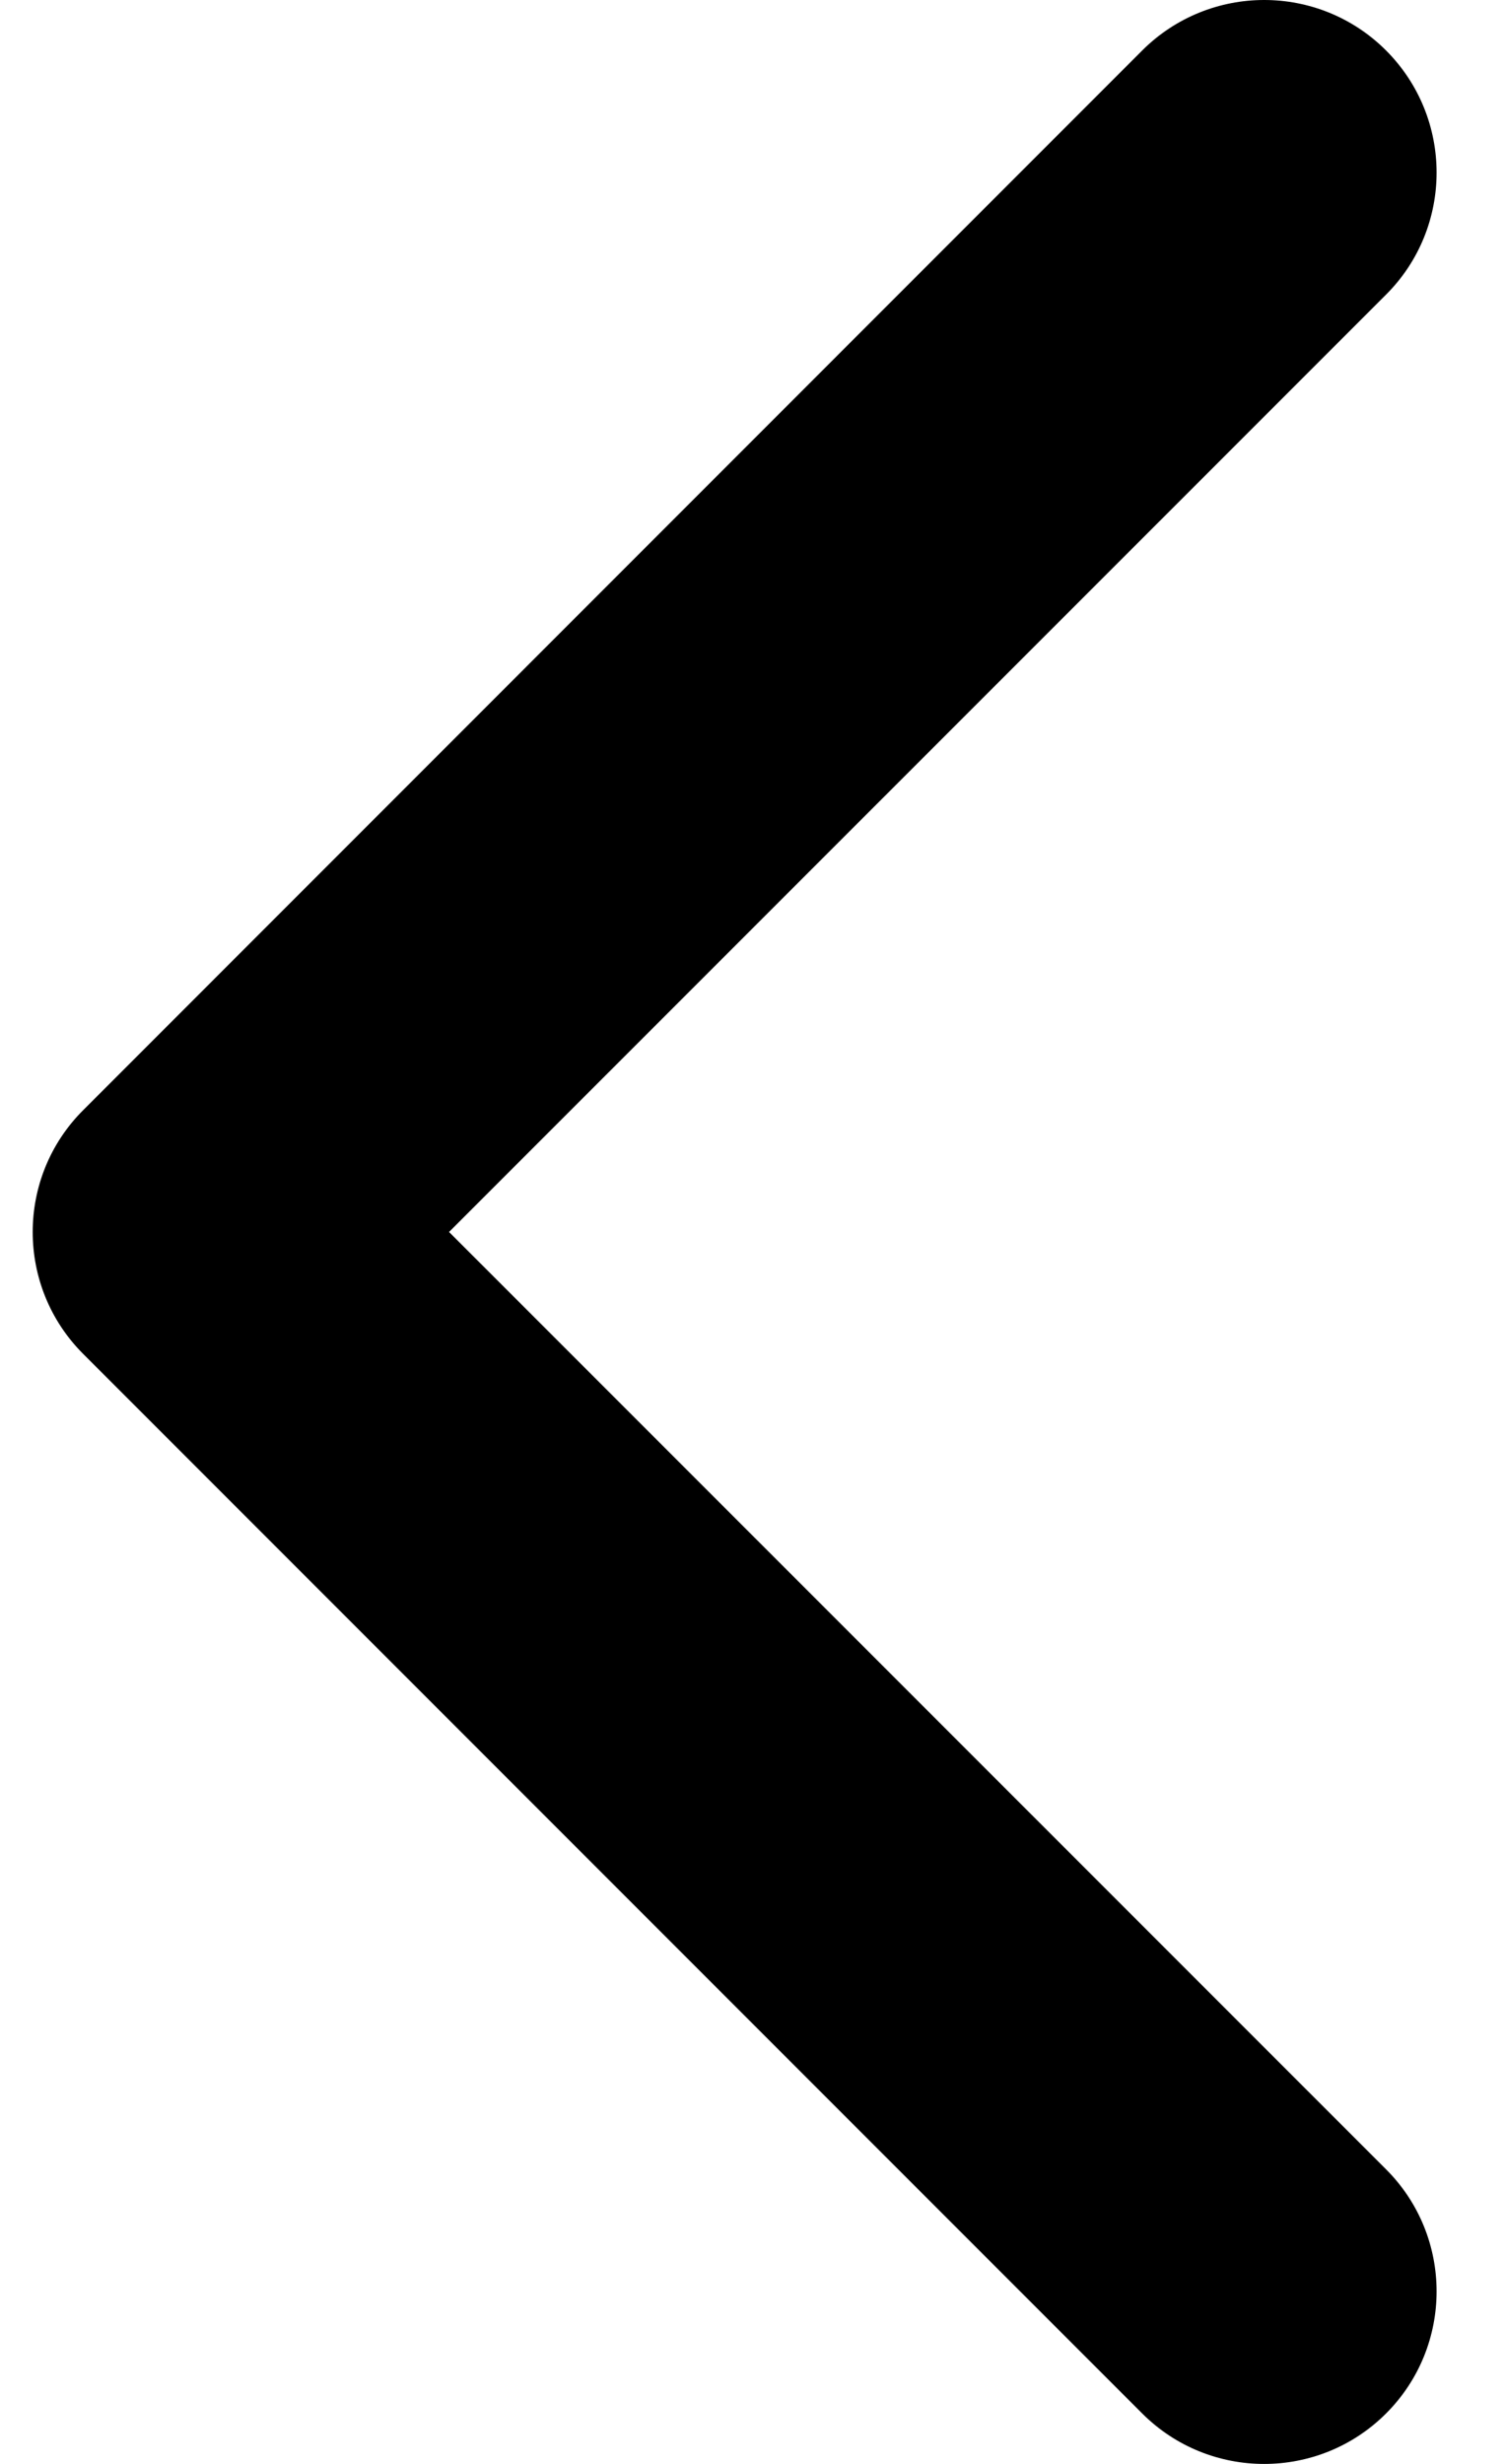 <svg width="11" height="18" viewBox="0 0 11 18" fill="none" xmlns="http://www.w3.org/2000/svg">
    <path
        d="M0.609 8.109L8.348 0.369C8.841 -0.123 9.639 -0.123 10.131 0.369C10.623 0.862 10.623 1.66 10.131 2.152L3.282 9L10.131 15.848C10.623 16.34 10.623 17.139 10.131 17.631C9.639 18.123 8.84 18.123 8.348 17.631L0.608 9.891C0.362 9.645 0.239 9.323 0.239 9C0.239 8.678 0.362 8.355 0.609 8.109Z"
        fill="currentColor" />
</svg>